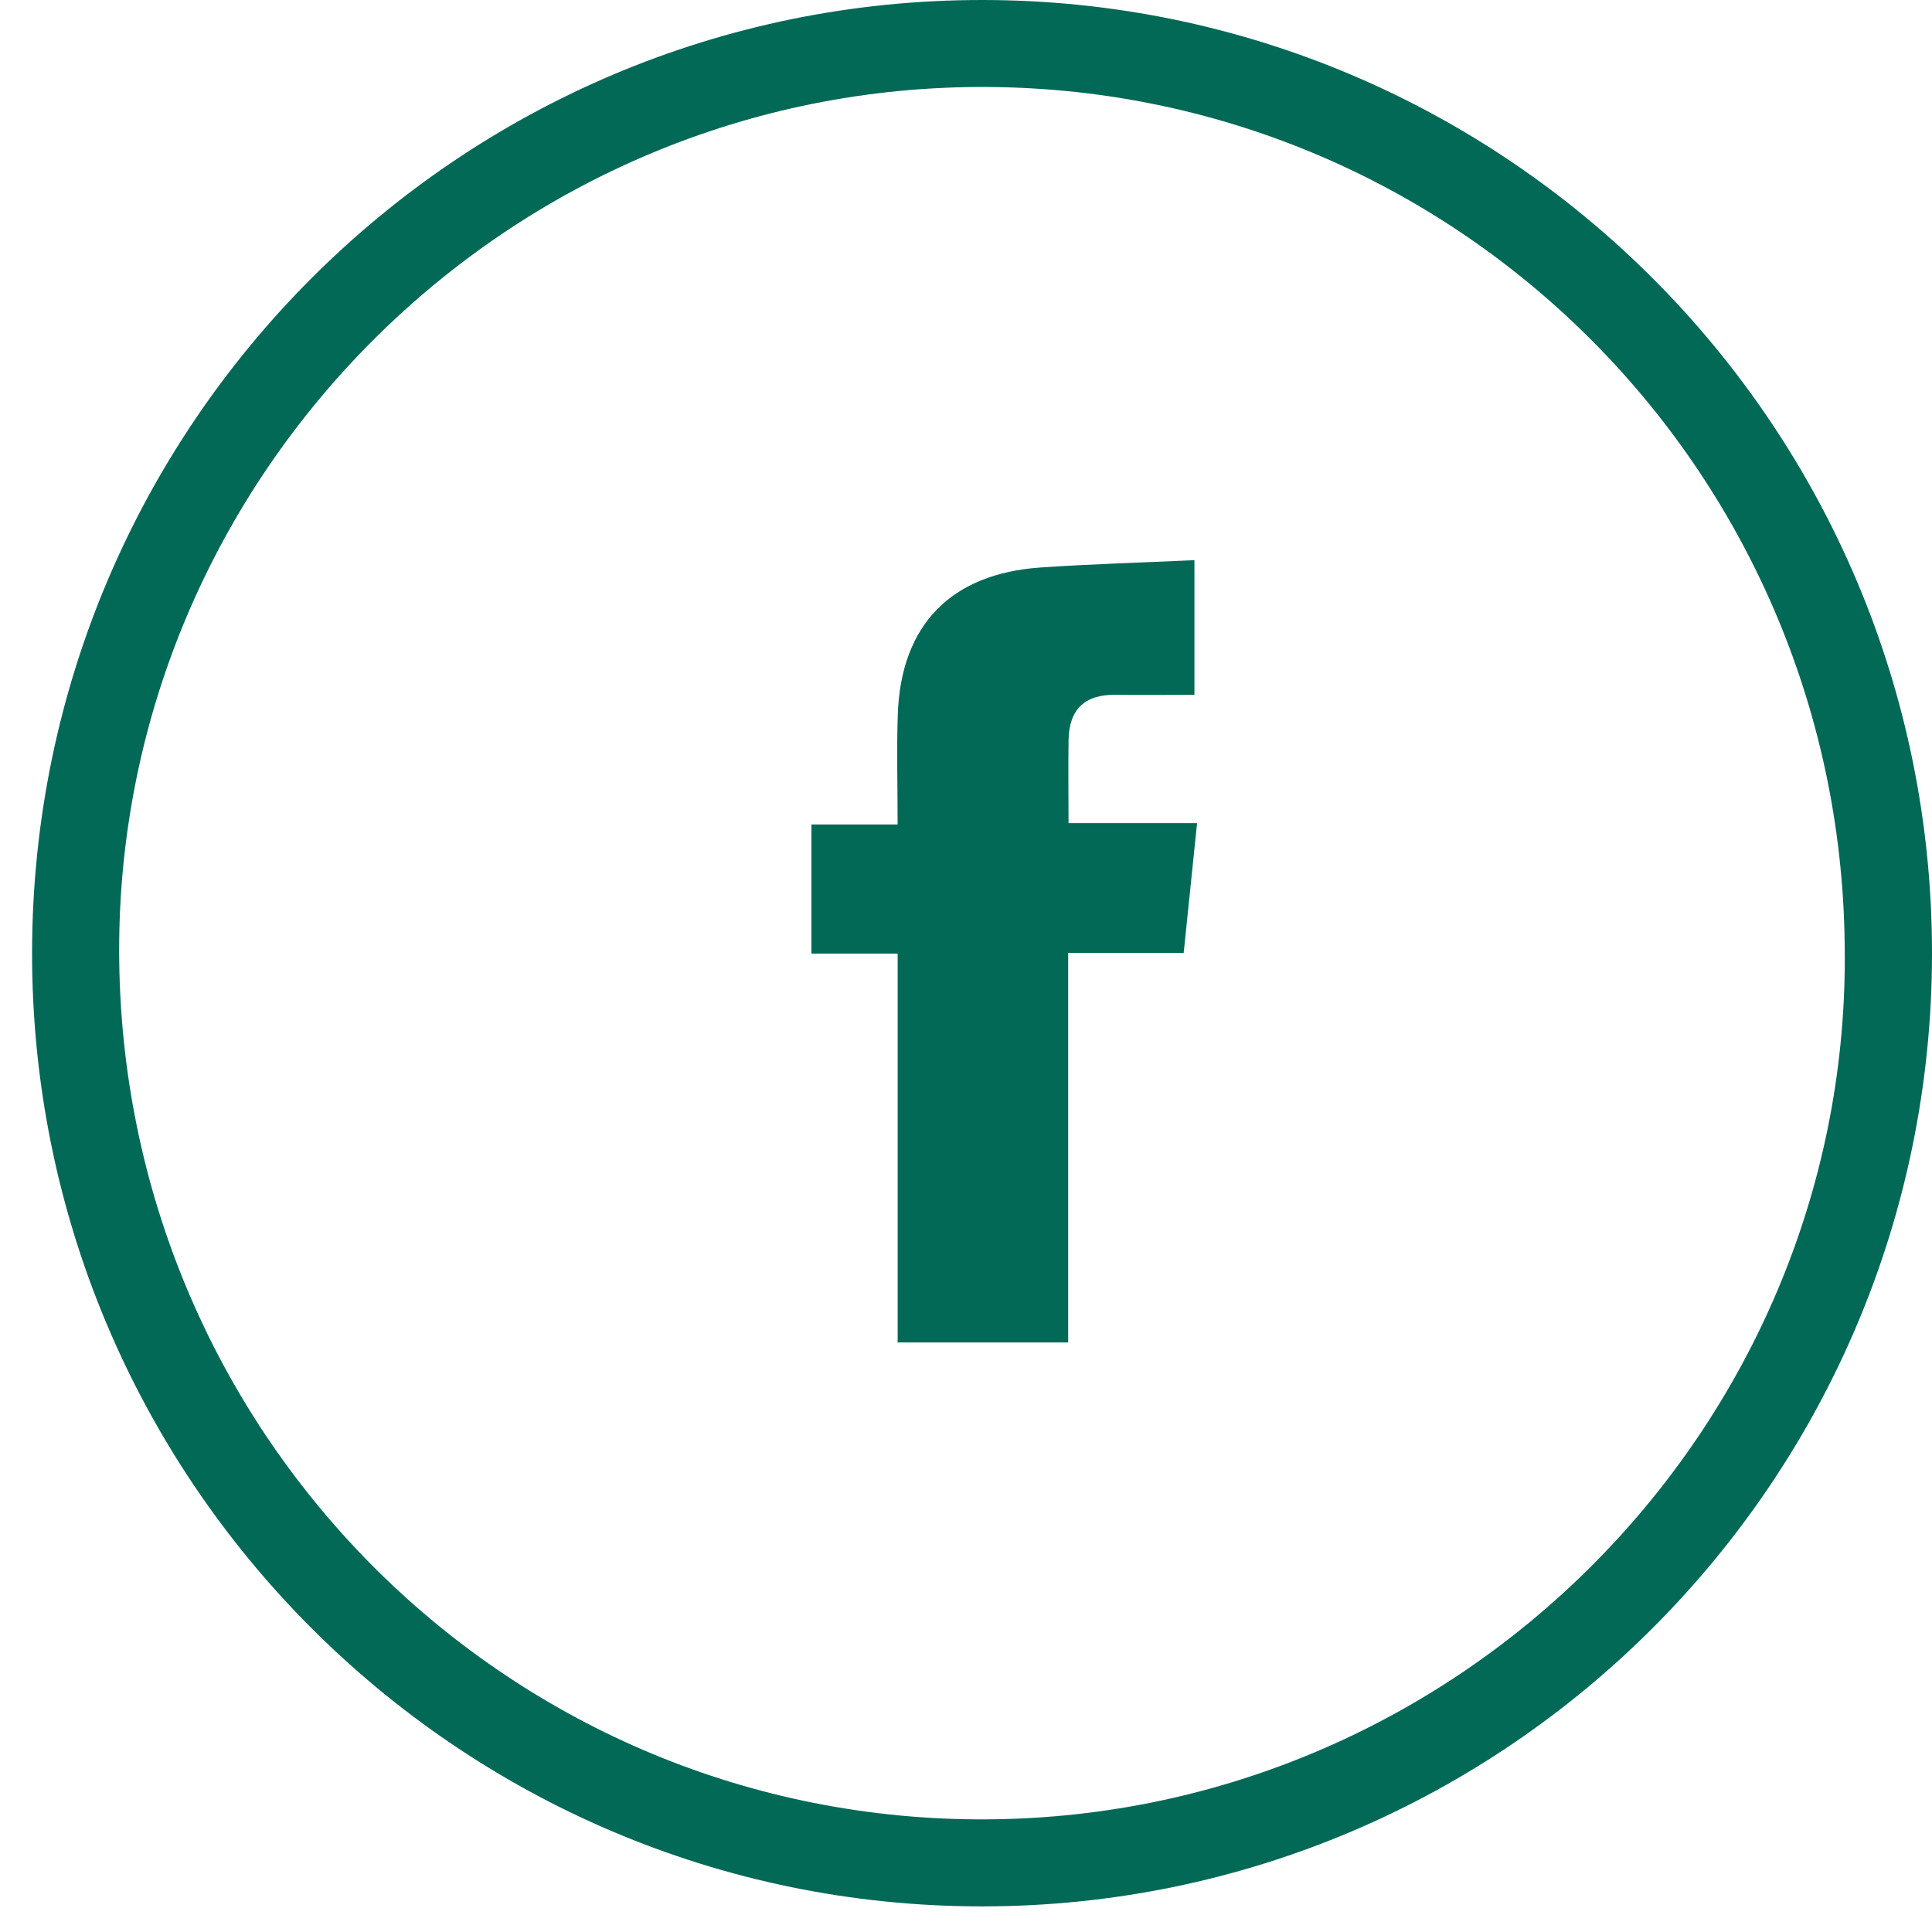 <svg width="43" height="43" viewBox="0 0 43 43" fill="none" xmlns="http://www.w3.org/2000/svg">
<path d="M43 21.22C42.997 32.923 33.534 42.421 21.871 42.43C10.179 42.438 0.687 32.901 0.714 21.172C0.741 9.466 10.22 -0.015 21.882 1.78744e-05C33.546 0.015 43.005 9.517 43 21.22ZM41.058 21.265C41.069 10.609 32.532 2.002 21.984 1.936C11.309 1.87 2.64 10.602 2.652 21.163C2.664 31.819 11.184 40.426 21.732 40.493C32.406 40.559 41.094 31.828 41.059 21.265H41.058Z" fill="#016956"/>
<path d="M23.773 29.879H19.979V21.224H18.06V18.35H19.978C19.978 17.487 19.955 16.693 19.982 15.9C20.051 13.91 21.164 12.765 23.167 12.63C24.284 12.553 25.405 12.523 26.584 12.467V15.464C25.996 15.464 25.408 15.47 24.82 15.464C24.14 15.456 23.795 15.795 23.783 16.464C23.773 17.06 23.782 17.655 23.782 18.32H26.643C26.539 19.324 26.444 20.246 26.345 21.208H23.774V29.88L23.773 29.879Z" fill="#016956"/>
</svg>
